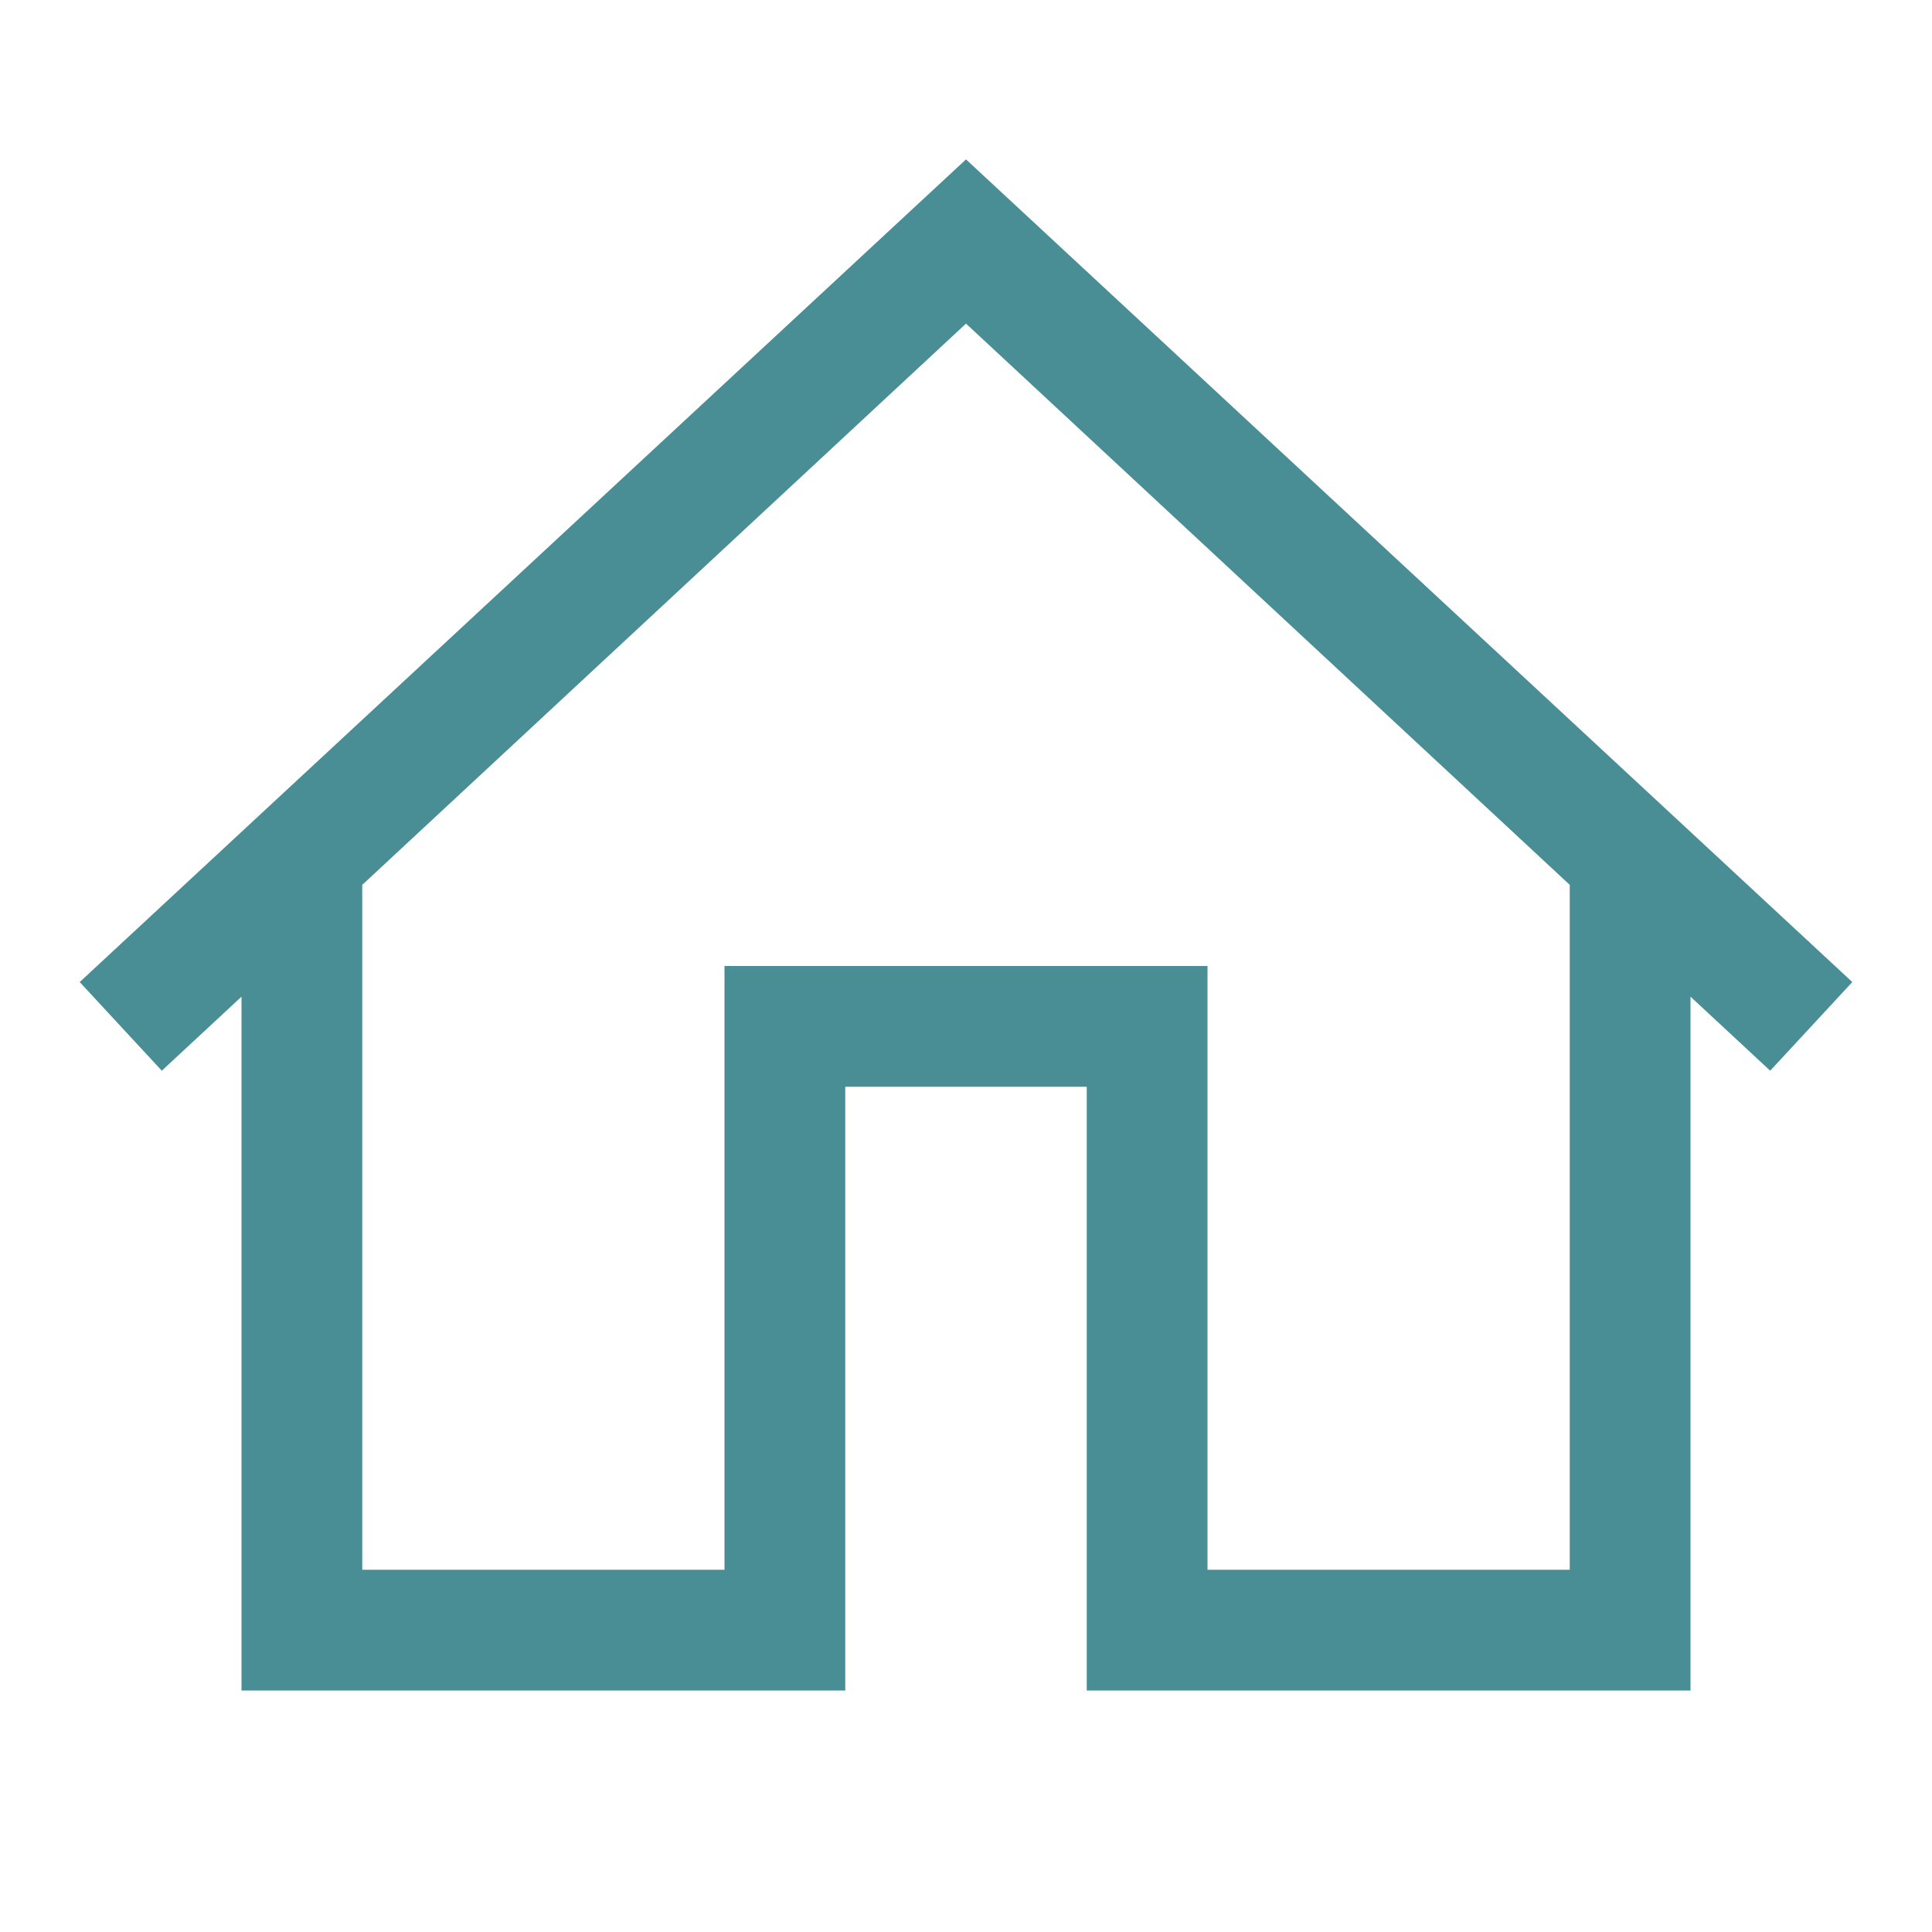 <svg fill="#498d95" xmlns="http://www.w3.org/2000/svg"  viewBox="0 0 16 16" width="16px" height="16px"><path d="M 8 1.32 L 0.66 8.133 L 1.34 8.867 L 2 8.254 L 2 14 L 7 14 L 7 9 L 9 9 L 9 14 L 14 14 L 14 8.254 L 14.66 8.867 L 15.34 8.133 Z M 8 2.68 L 13 7.328 L 13 13 L 10 13 L 10 8 L 6 8 L 6 13 L 3 13 L 3 7.328 Z"/></svg>